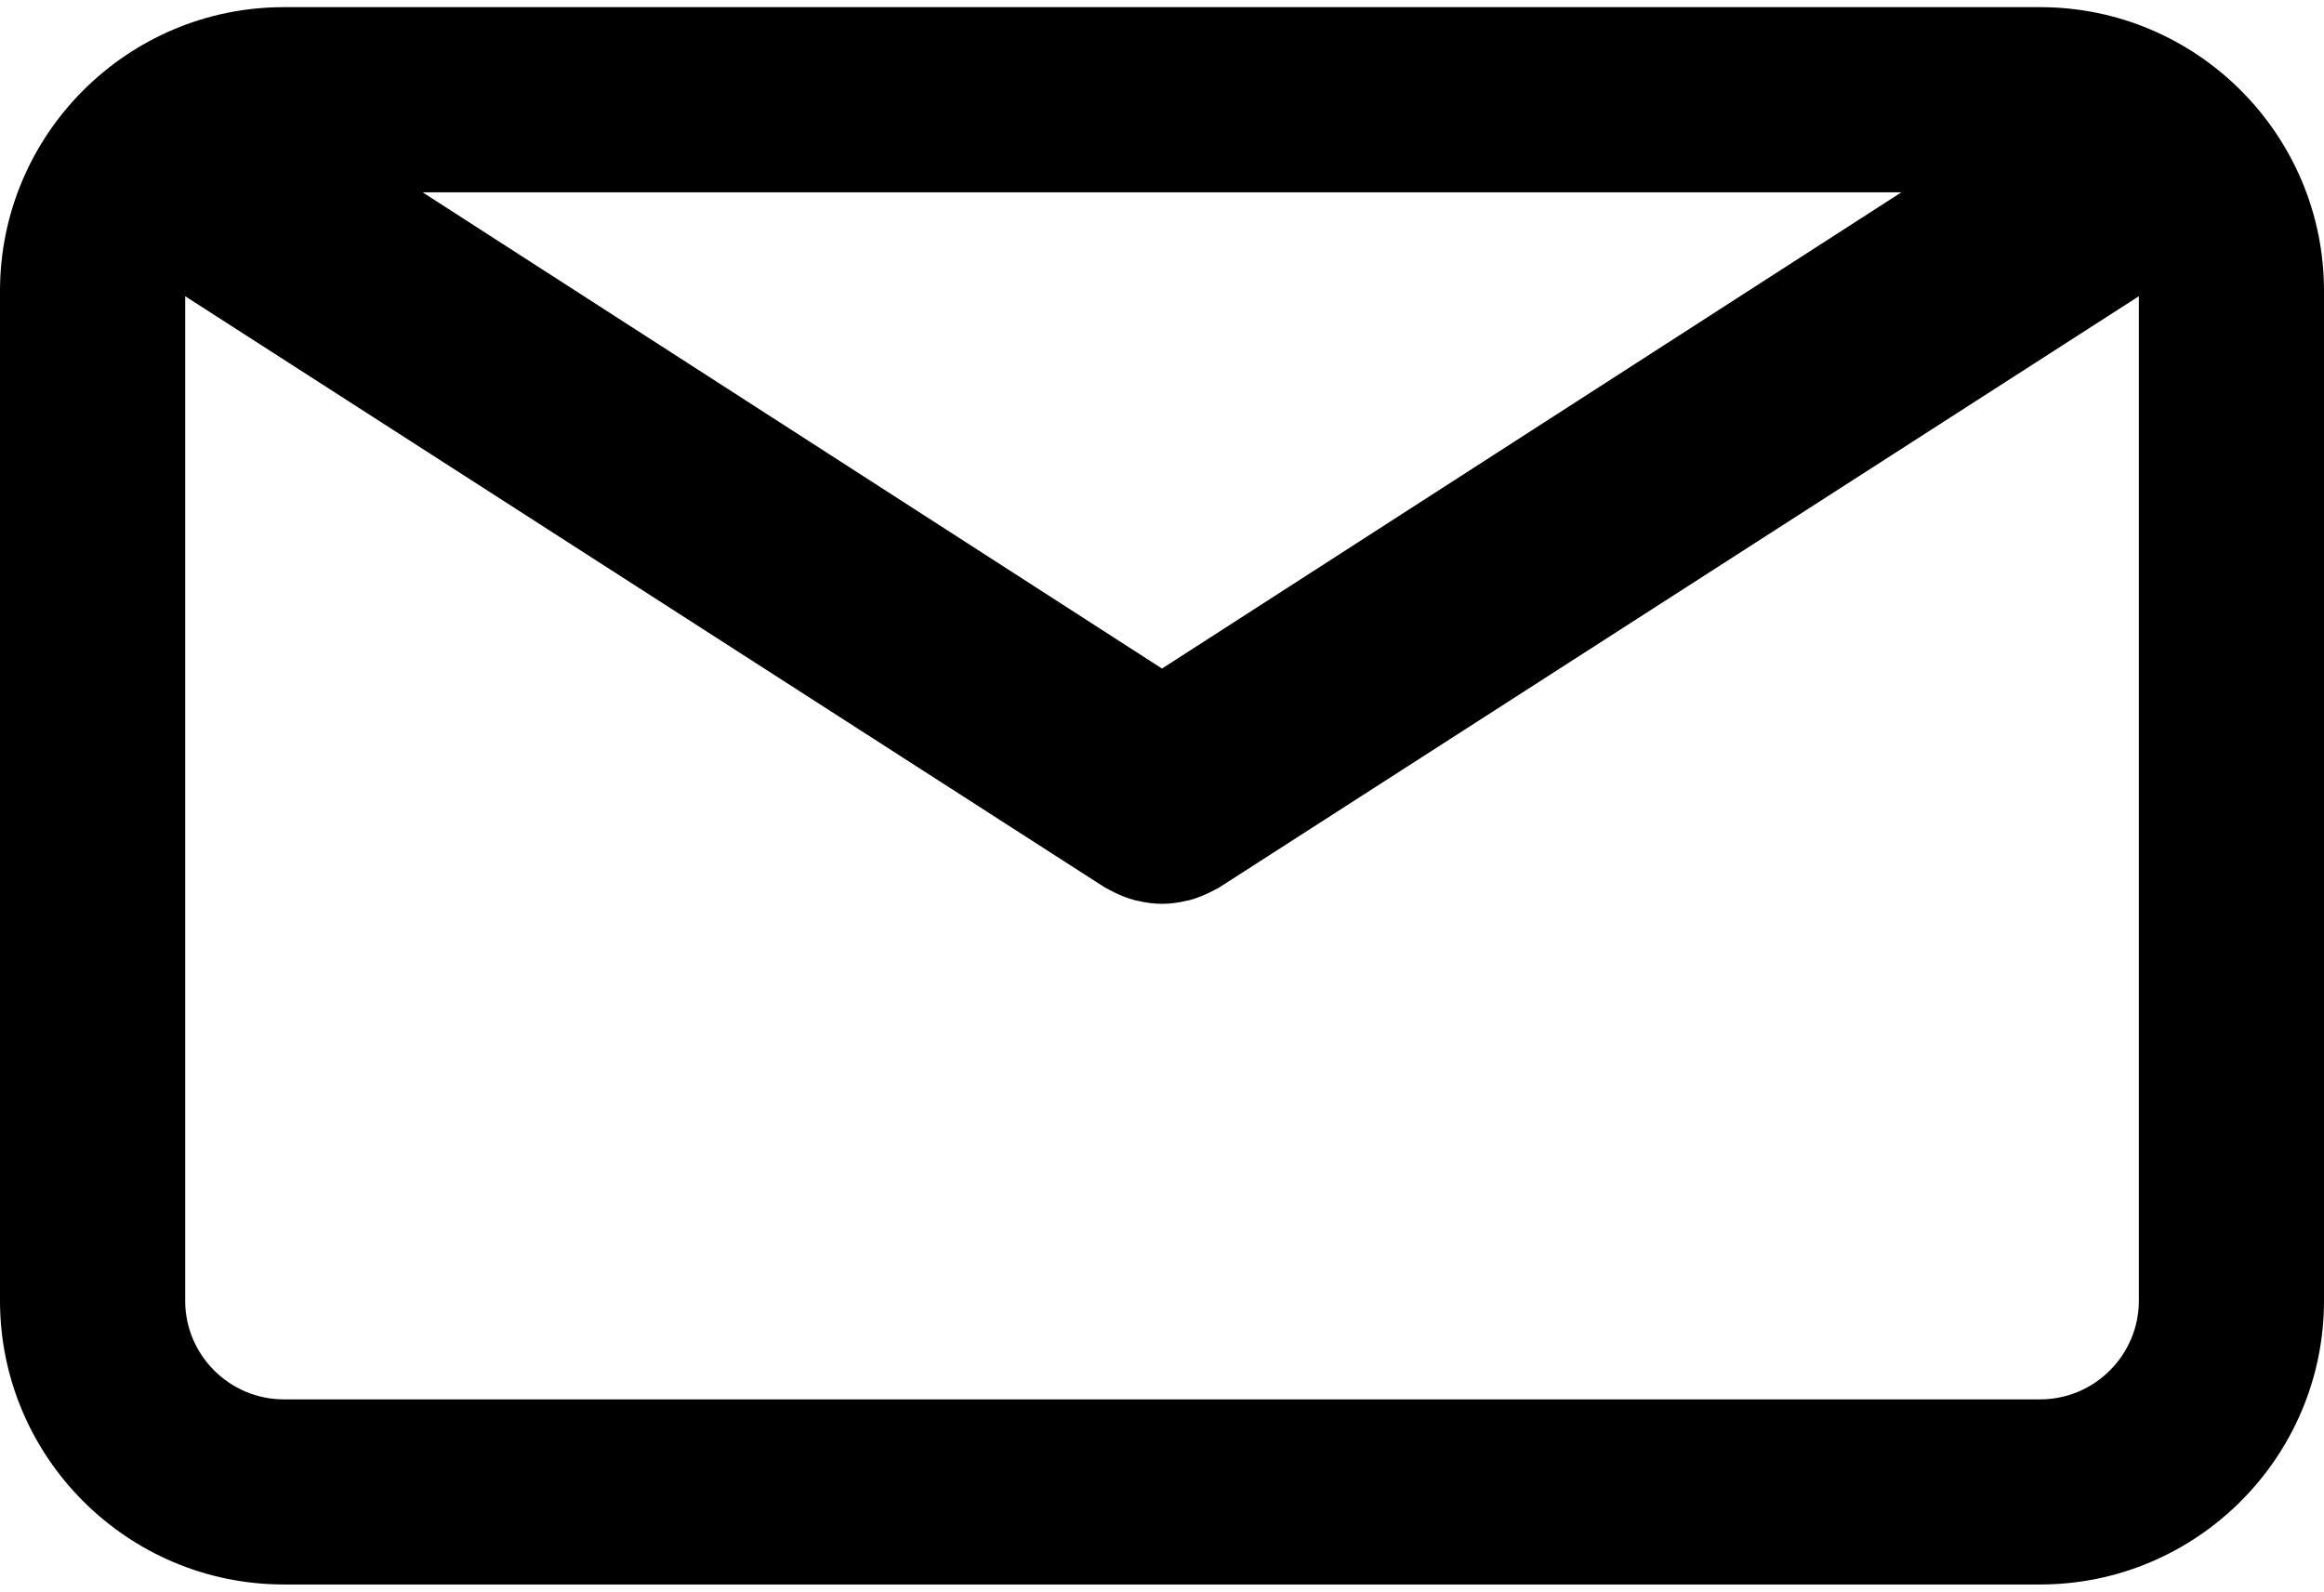 <svg width="127" height="87" viewBox="0 0 127 87" fill="none" xmlns="http://www.w3.org/2000/svg">
<path d="M111.487 0.391H15.513C6.959 0.391 0 7.35 0 15.903V71.096C0 79.65 6.959 86.609 15.513 86.609H111.487C120.041 86.609 127 79.65 127 71.096V15.905C127.002 7.35 120.042 0.391 111.487 0.391ZM103.907 10.511L63.5 36.544L23.093 10.511H103.907ZM111.487 76.491H15.513C12.539 76.491 10.12 74.07 10.12 71.098V16.192L60.378 48.51C60.445 48.552 60.518 48.58 60.587 48.619C60.66 48.66 60.734 48.699 60.808 48.736C61.198 48.936 61.599 49.098 62.009 49.205C62.051 49.216 62.093 49.221 62.135 49.231C62.586 49.338 63.041 49.404 63.497 49.404C63.498 49.404 63.5 49.404 63.5 49.404C63.503 49.404 63.505 49.404 63.507 49.404C63.962 49.404 64.418 49.339 64.868 49.231C64.91 49.221 64.952 49.216 64.994 49.205C65.404 49.098 65.804 48.936 66.195 48.736C66.27 48.699 66.344 48.66 66.416 48.619C66.486 48.58 66.558 48.552 66.626 48.51L116.883 16.192V71.096C116.881 74.07 114.461 76.491 111.487 76.491Z" fill="black"/>
</svg>
